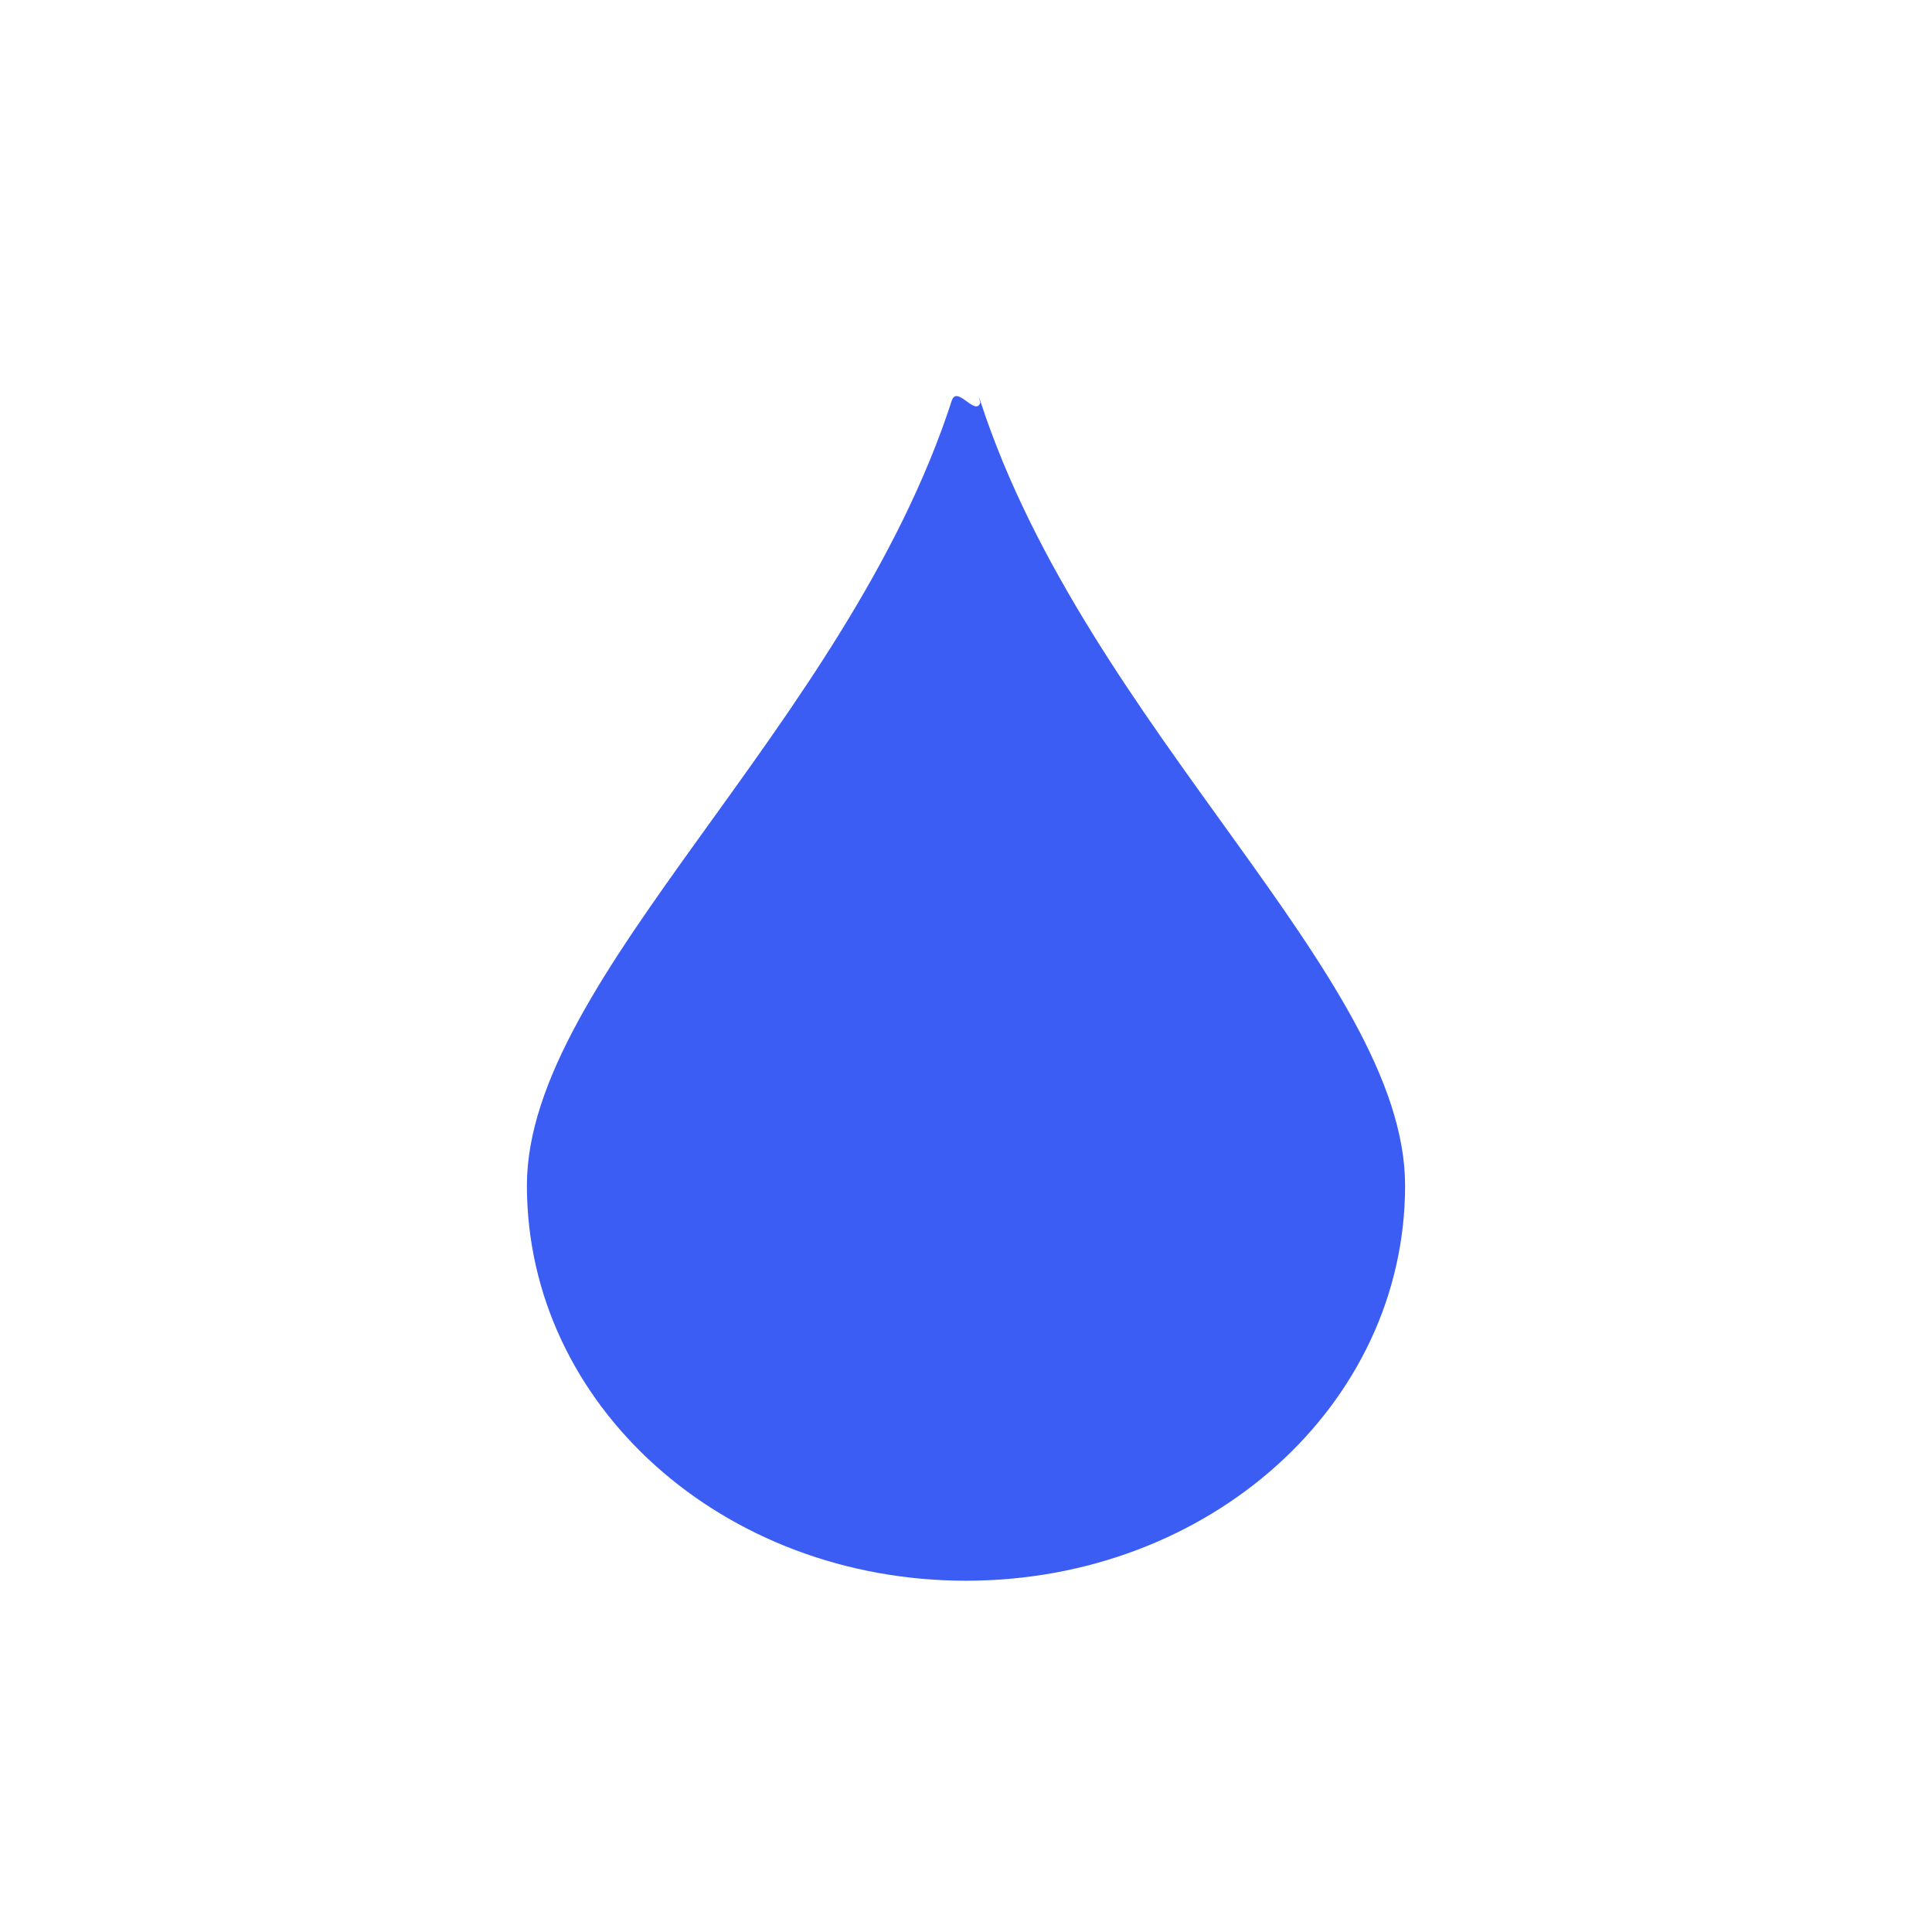 <?xml version="1.0" encoding="UTF-8" standalone="no"?>
<svg
   width="22"
   height="22"
   version="1.1"
   id="svg6"
   sodipodi:docname="colors-chromablue.svg"
   inkscape:version="1.1.2 (0a00cf5339, 2022-02-04)"
   xmlns:inkscape="http://www.inkscape.org/namespaces/inkscape"
   xmlns:sodipodi="http://sodipodi.sourceforge.net/DTD/sodipodi-0.dtd"
   xmlns="http://www.w3.org/2000/svg"
   xmlns:svg="http://www.w3.org/2000/svg">
  <defs
     id="defs10" />
  <sodipodi:namedview
     id="namedview8"
     pagecolor="#ffffff"
     bordercolor="#666666"
     borderopacity="1.0"
     inkscape:pageshadow="2"
     inkscape:pageopacity="0.0"
     inkscape:pagecheckerboard="0"
     showgrid="false"
     inkscape:zoom="34.272727"
     inkscape:cx="11"
     inkscape:cy="11"
     inkscape:window-width="1745"
     inkscape:window-height="966"
     inkscape:window-x="0"
     inkscape:window-y="29"
     inkscape:window-maximized="1"
     inkscape:current-layer="g4" />
  <g
     transform="translate(3,3)"
     id="g4">
    <path
       style="fill:#3b5df4"
       d="m 8.166,1.574 c 0.048,0.194 -0.062,-0.189 0,0 C 9.378,5.289 13,8.121 13,10.5 13,13 10.77,15 8,15 5.23,15 3,13 3,10.5 3,8.118 6.63,5.283 7.838,1.562 7.899,1.377 8.118,1.763 8.166,1.574 Z"
       id="path2"
       sodipodi:nodetypes="csssssc" />
  </g>
</svg>
